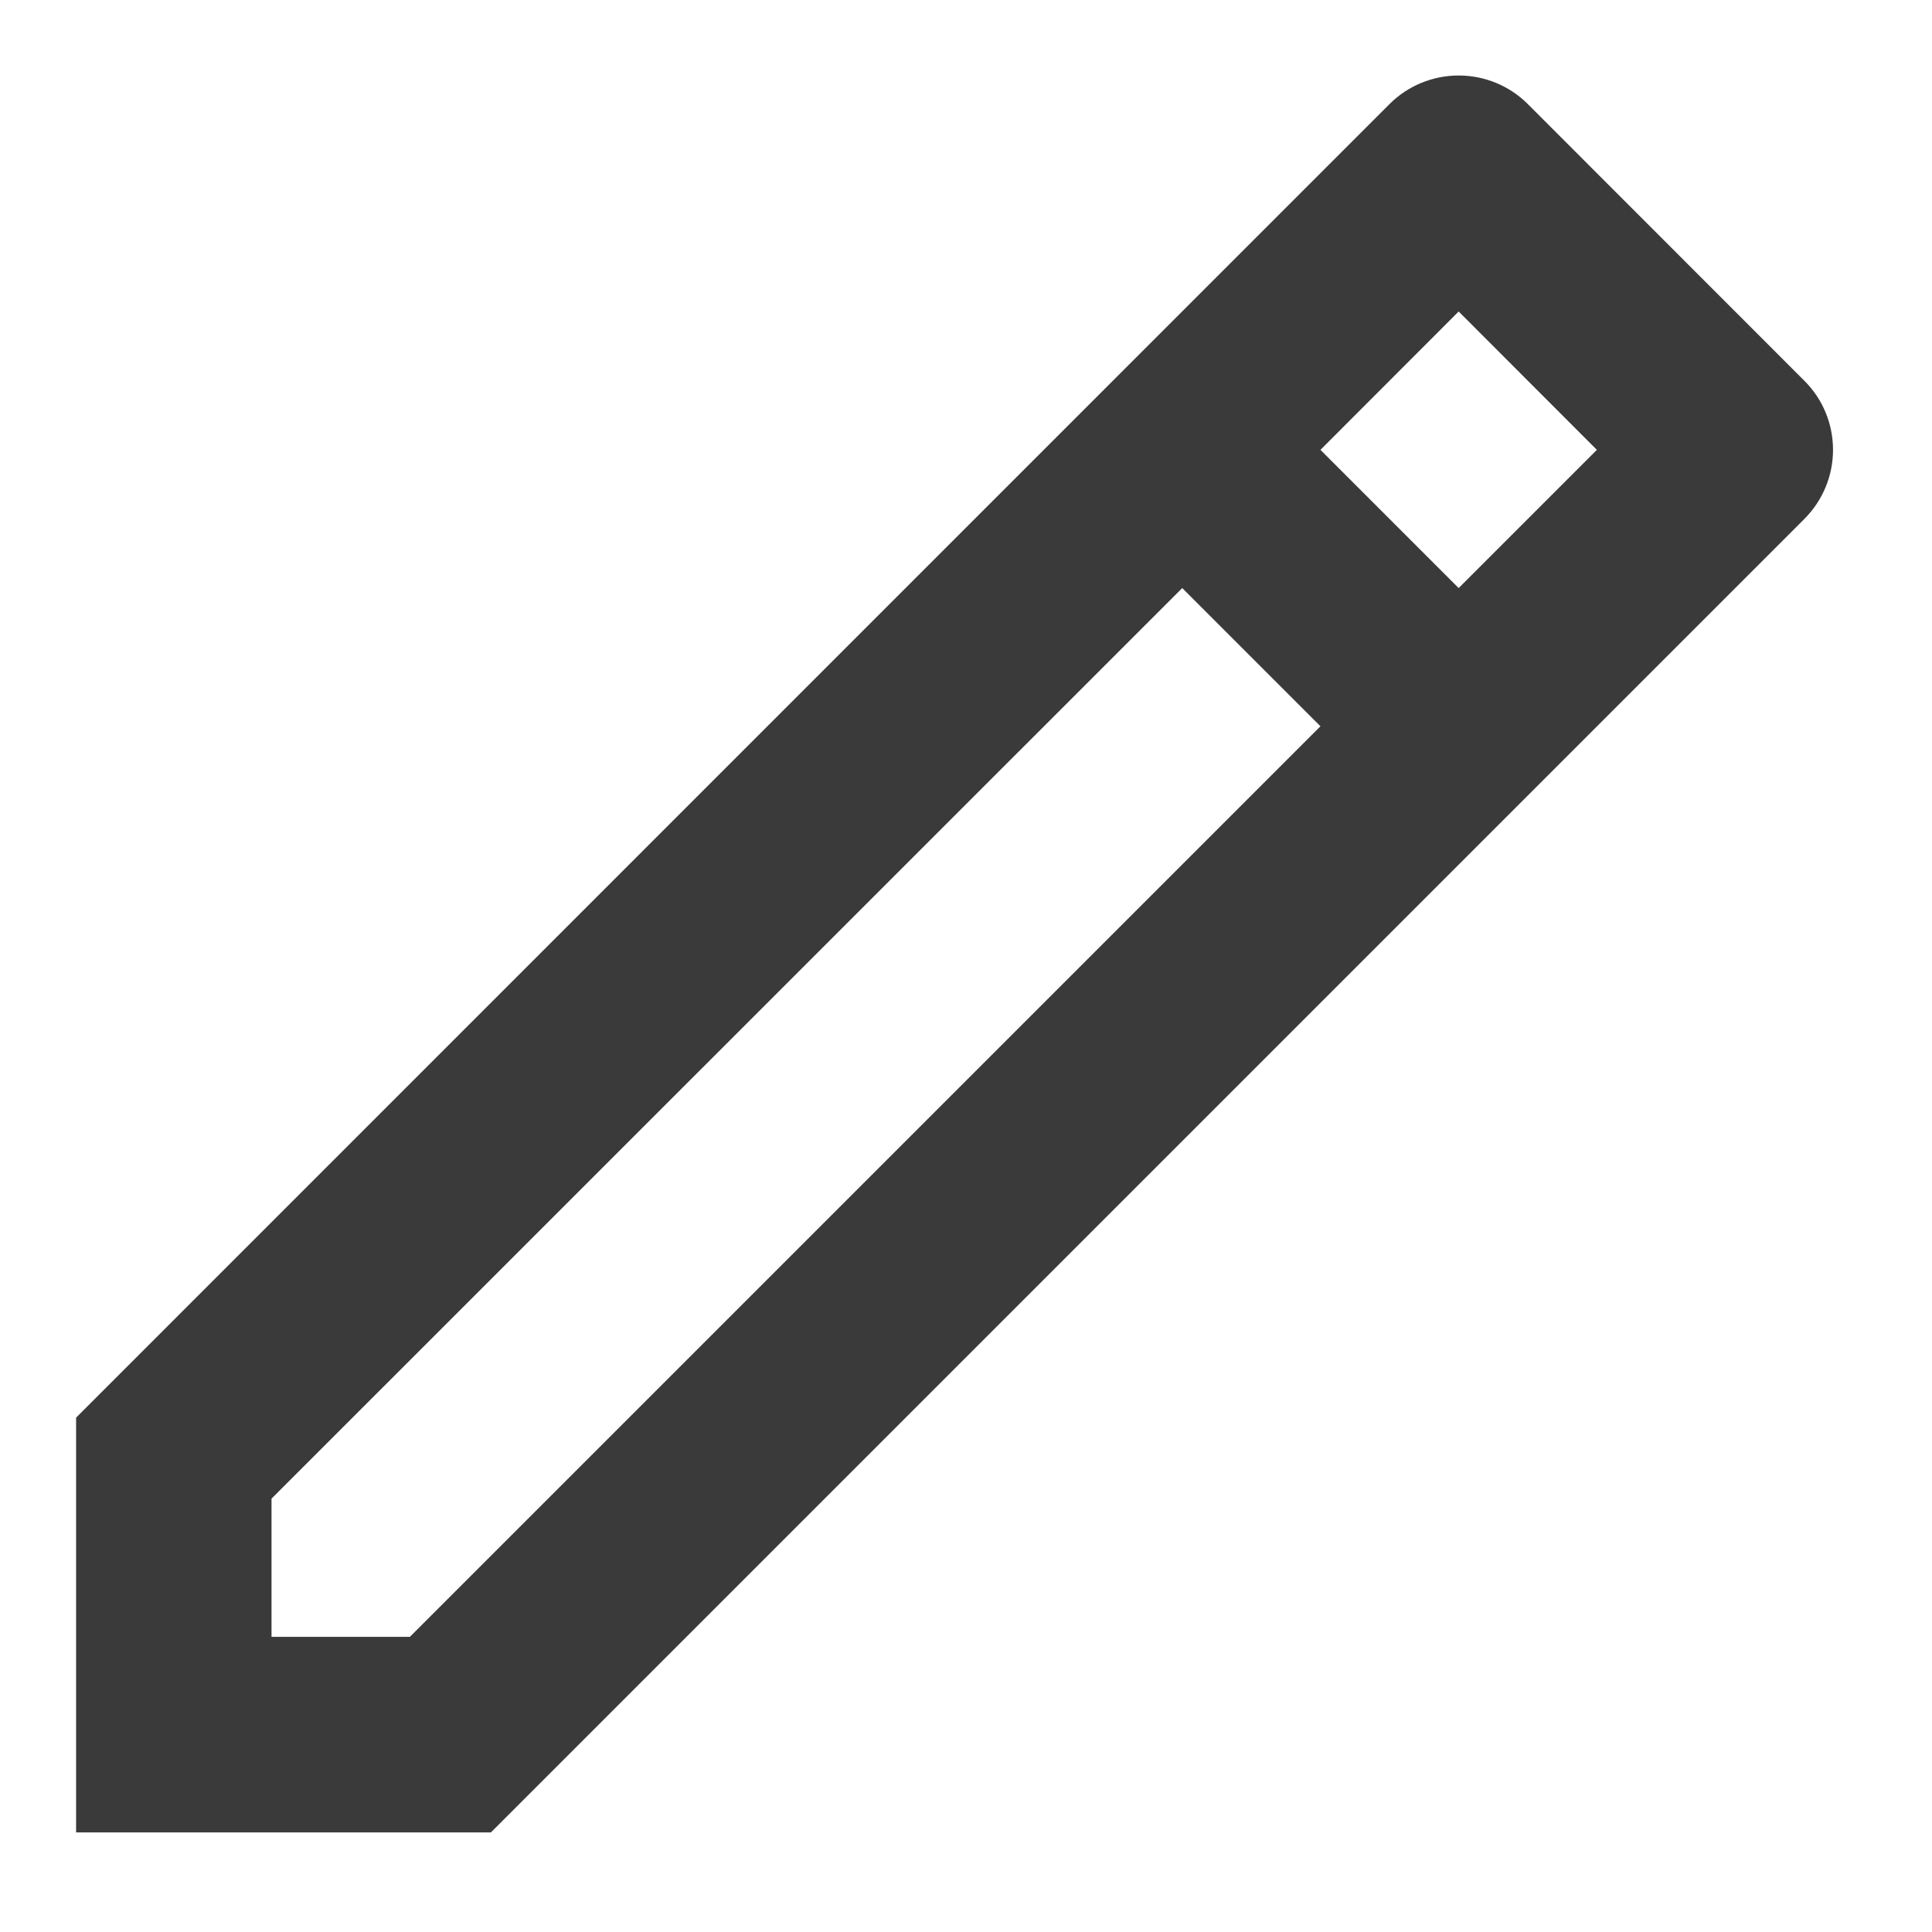 <svg width="13" height="13" viewBox="0 0 13 13" fill="none" xmlns="http://www.w3.org/2000/svg">
<path opacity="0.77" d="M8.885 4.887L7.955 3.957L1.827 10.084V11.014H2.758L8.885 4.887ZM9.815 3.957L10.745 3.027L9.815 2.096L8.885 3.027L9.815 3.957ZM3.302 12.33H0.512V9.539L9.35 0.7C9.473 0.577 9.641 0.508 9.815 0.508C9.99 0.508 10.157 0.577 10.28 0.7L12.141 2.562C12.265 2.685 12.334 2.852 12.334 3.027C12.334 3.201 12.265 3.368 12.141 3.492L3.303 12.33H3.302Z" fill="black"/>
</svg>
